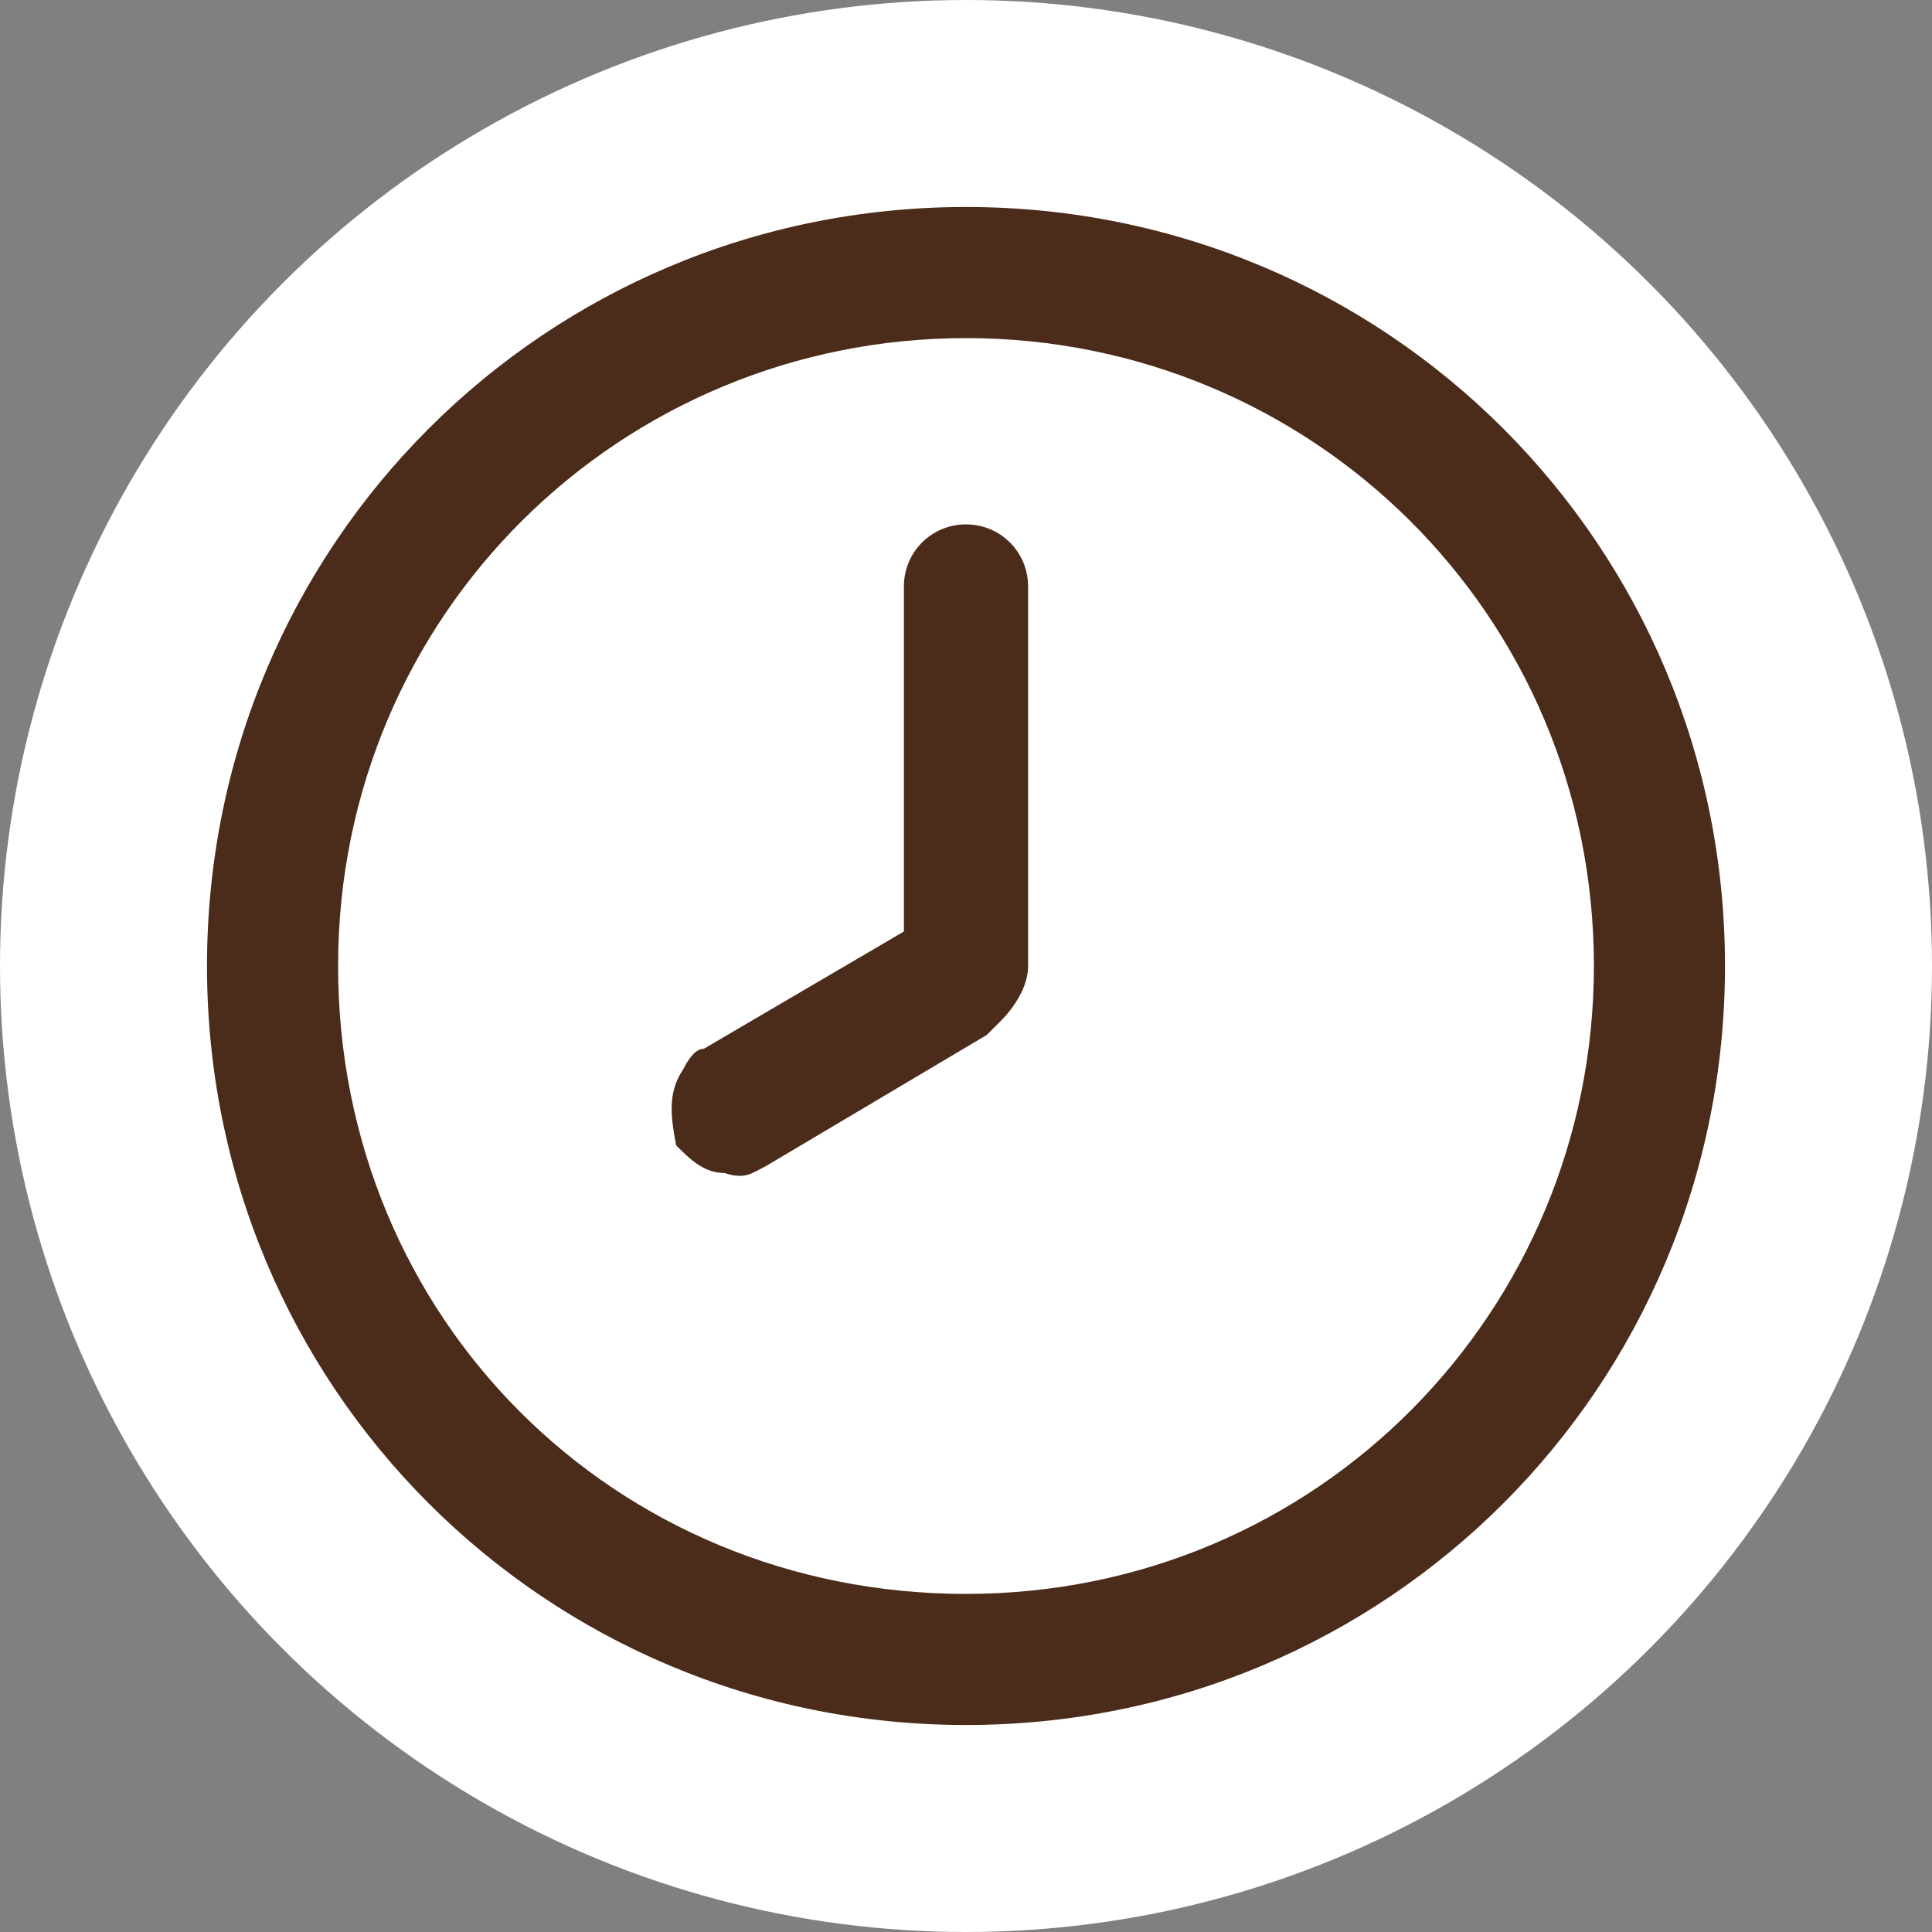 <?xml version="1.0" encoding="utf-8"?>
<!-- Generator: Adobe Illustrator 28.0.0, SVG Export Plug-In . SVG Version: 6.00 Build 0)  -->
<svg version="1.1" id="Layer_1" xmlns="http://www.w3.org/2000/svg" xmlns:xlink="http://www.w3.org/1999/xlink" x="0px" y="0px"
	 viewBox="0 0 28 28" style="enable-background:new 0 0 28 28;" xml:space="preserve">
<rect x="0" y="0" width="28" height="28" fill="#808080" stroke="none"/>
<style type="text/css">
	.st0{fill-rule:evenodd;clip-rule:evenodd;fill:#FFFFFF;}
	.st1{fill:#4B2B1A;}
	.st2{fill-rule:evenodd;clip-rule:evenodd;fill:#4B2B1A;}
</style>
<g>
	<circle class="st0" cx="14" cy="14" r="14"/>
	<g>
		<path class="st1" d="M9.9,15.5c0.1-0.2,0.2-0.3,0.3-0.3l2.9-1.7v-5c0-0.5,0.4-0.9,0.9-0.9s0.9,0.4,0.9,0.9V14
			c0,0.3-0.2,0.6-0.4,0.8c-0.1,0.1-0.1,0.1-0.2,0.2l-3.2,1.9c-0.2,0.1-0.3,0.2-0.6,0.1c-0.3,0-0.5-0.2-0.7-0.4
			C9.7,16.1,9.7,15.8,9.9,15.5z"/>
		<path class="st2" d="M14,25c6.1,0,11-4.9,11-11S20.1,3,14,3S3,7.9,3,14S7.9,25,14,25z M14,23.1c5.1,0,9.1-4.1,9.1-9.1
			c0-5.1-4.1-9.1-9.1-9.1S4.9,8.9,4.9,14S8.9,23.1,14,23.1z"/>
	</g>
</g>
</svg>
